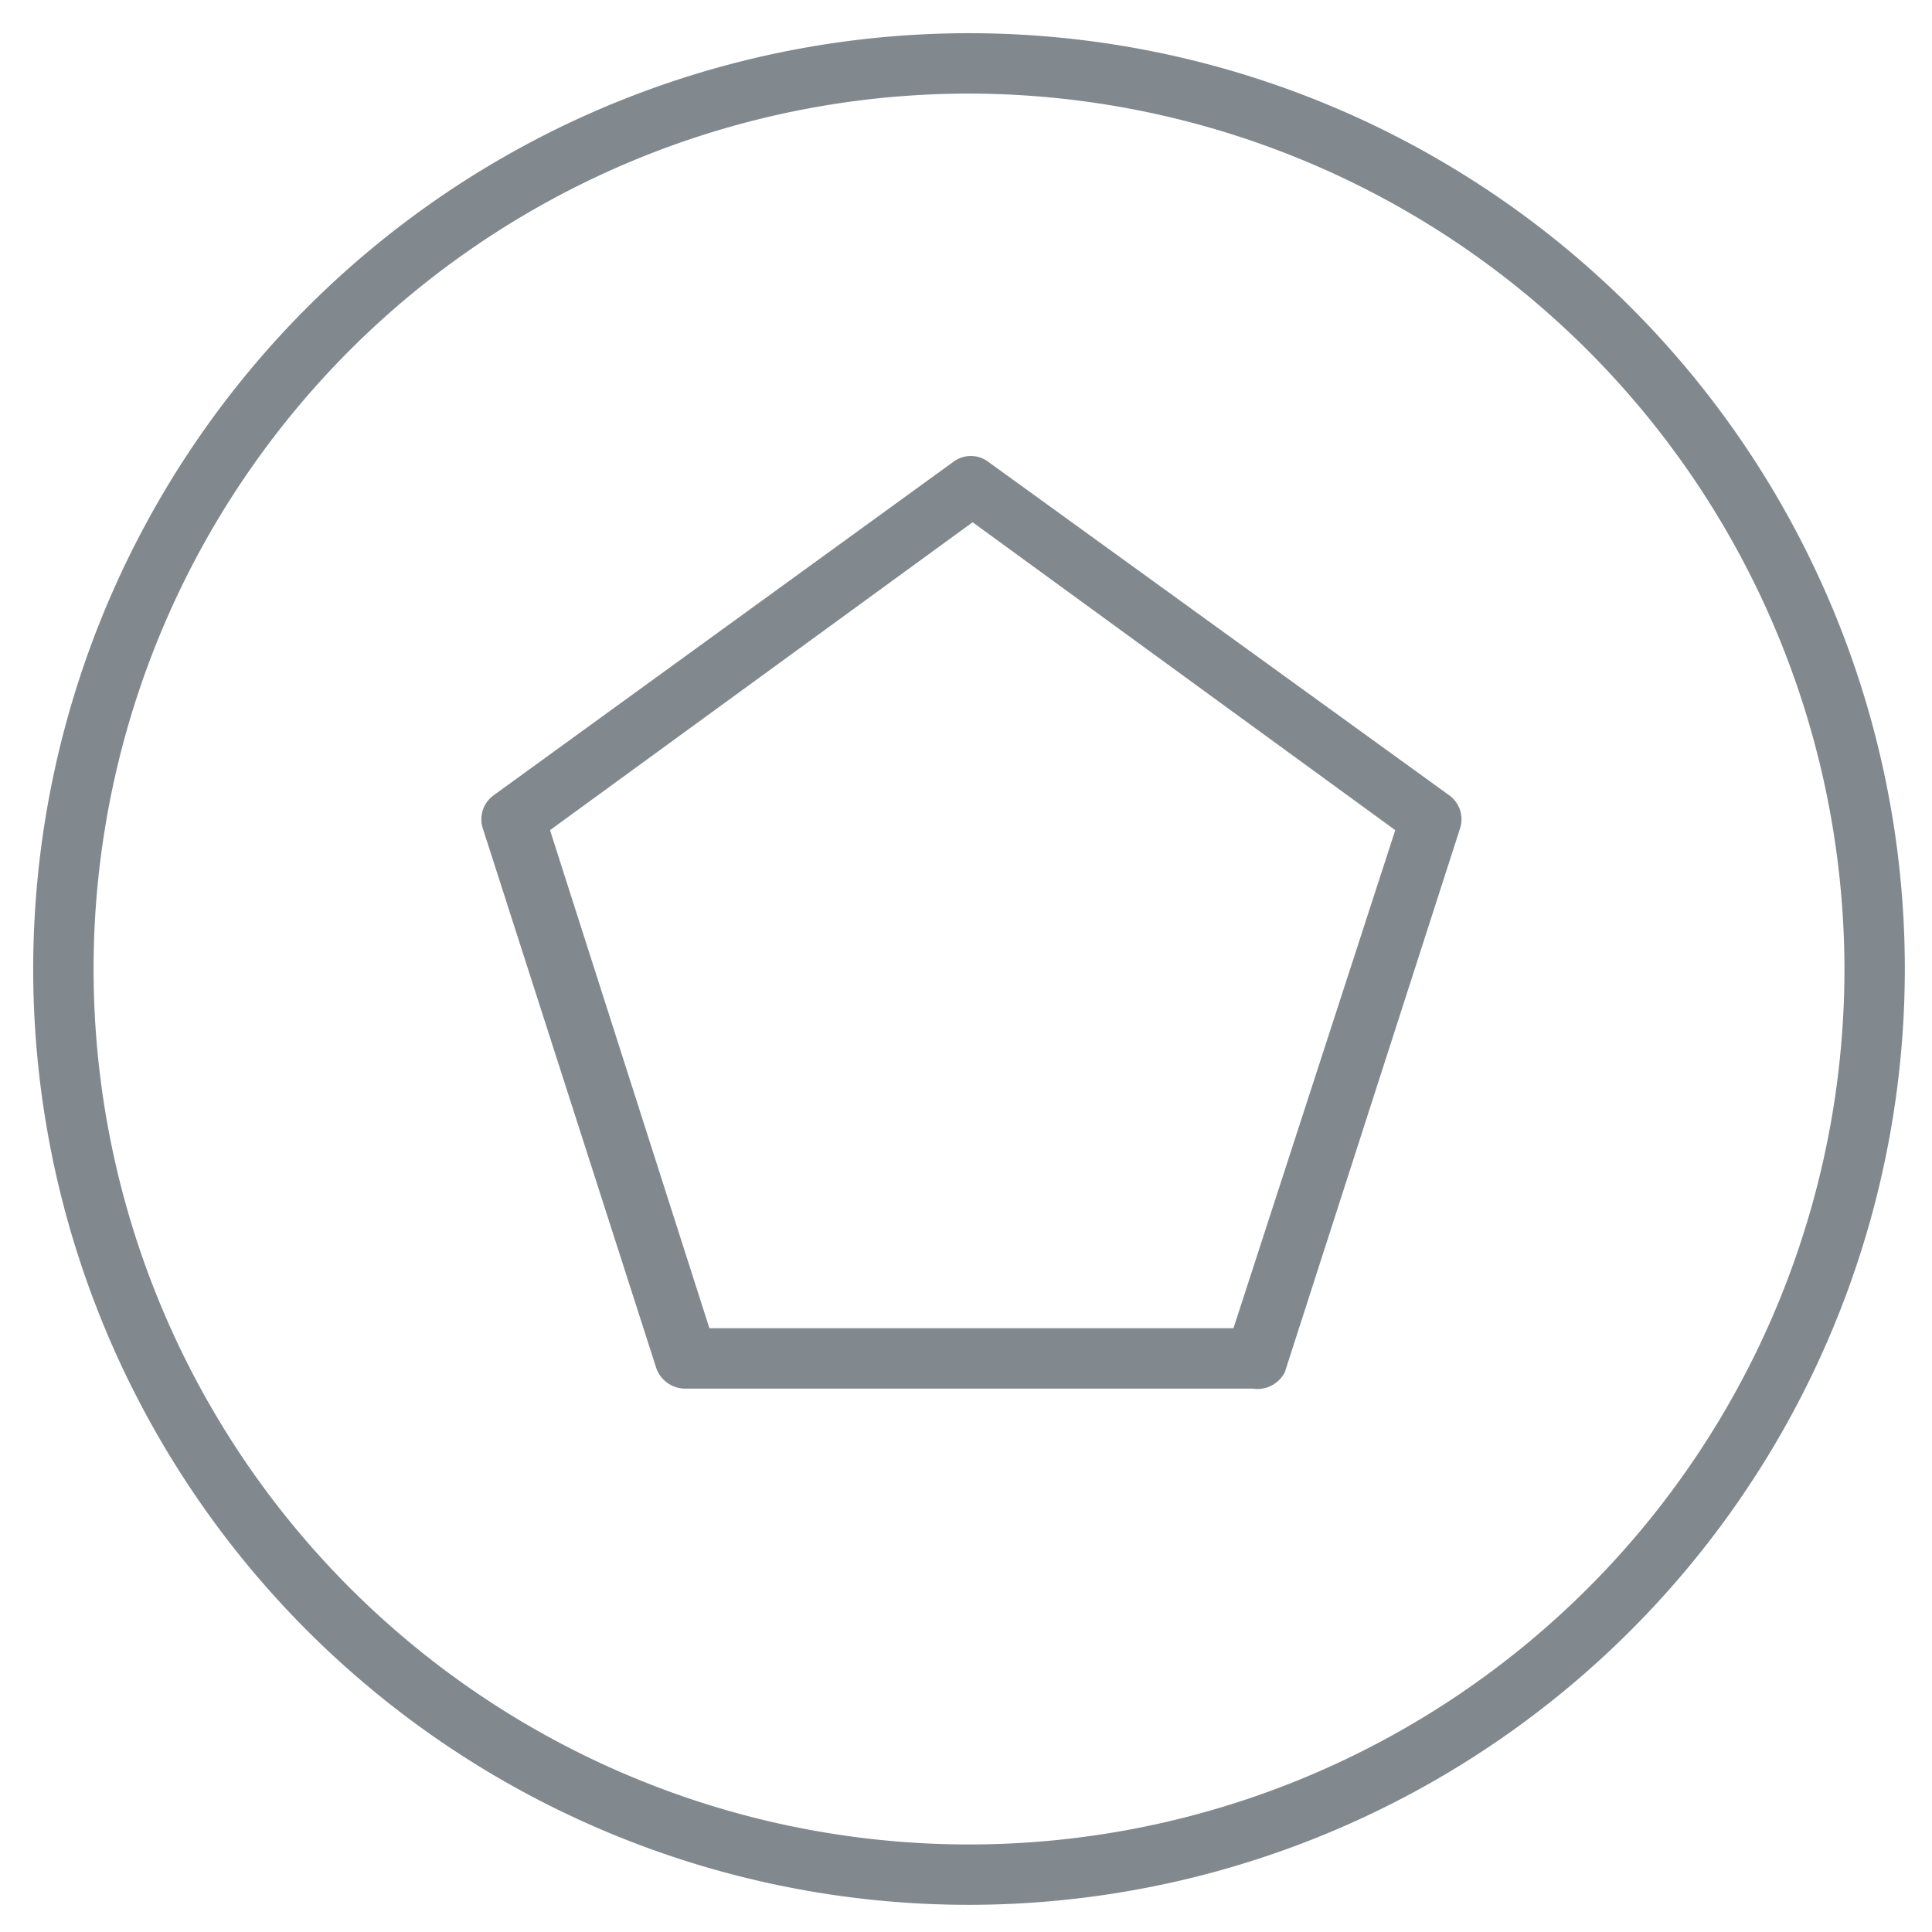 <svg xmlns="http://www.w3.org/2000/svg" viewBox="0 0 32 32"><defs><style>.ae4af09e-37cc-4aa4-90c2-2bf9d4be38a3{fill:#81888e;}</style></defs><title>multiple-1</title><g id="a3893ae0-1714-4c4a-9e90-c1e0f118b102" data-name="multiple-1"><path id="e43fbb86-1aae-45a1-b3d8-6a29ae754274" data-name="icons09" class="ae4af09e-37cc-4aa4-90c2-2bf9d4be38a3" d="M16.05,31.55a15.5,15.5,0,1,1,15.5-15.5A15.51,15.51,0,0,1,16.05,31.55Zm0-30a14.5,14.5,0,1,0,14.5,14.5A14.52,14.52,0,0,0,16.05,1.55ZM20.75,23h-9.4a.51.51,0,0,1-.48-.34L8,13.73a.49.49,0,0,1,.18-.56l7.61-5.52a.48.48,0,0,1,.58,0L24,13.17a.49.49,0,0,1,.18.56l-2.9,9A.51.51,0,0,1,20.75,23Zm-9-1h8.68l2.68-8.25-7-5.1-7,5.1Z"/></g></svg>